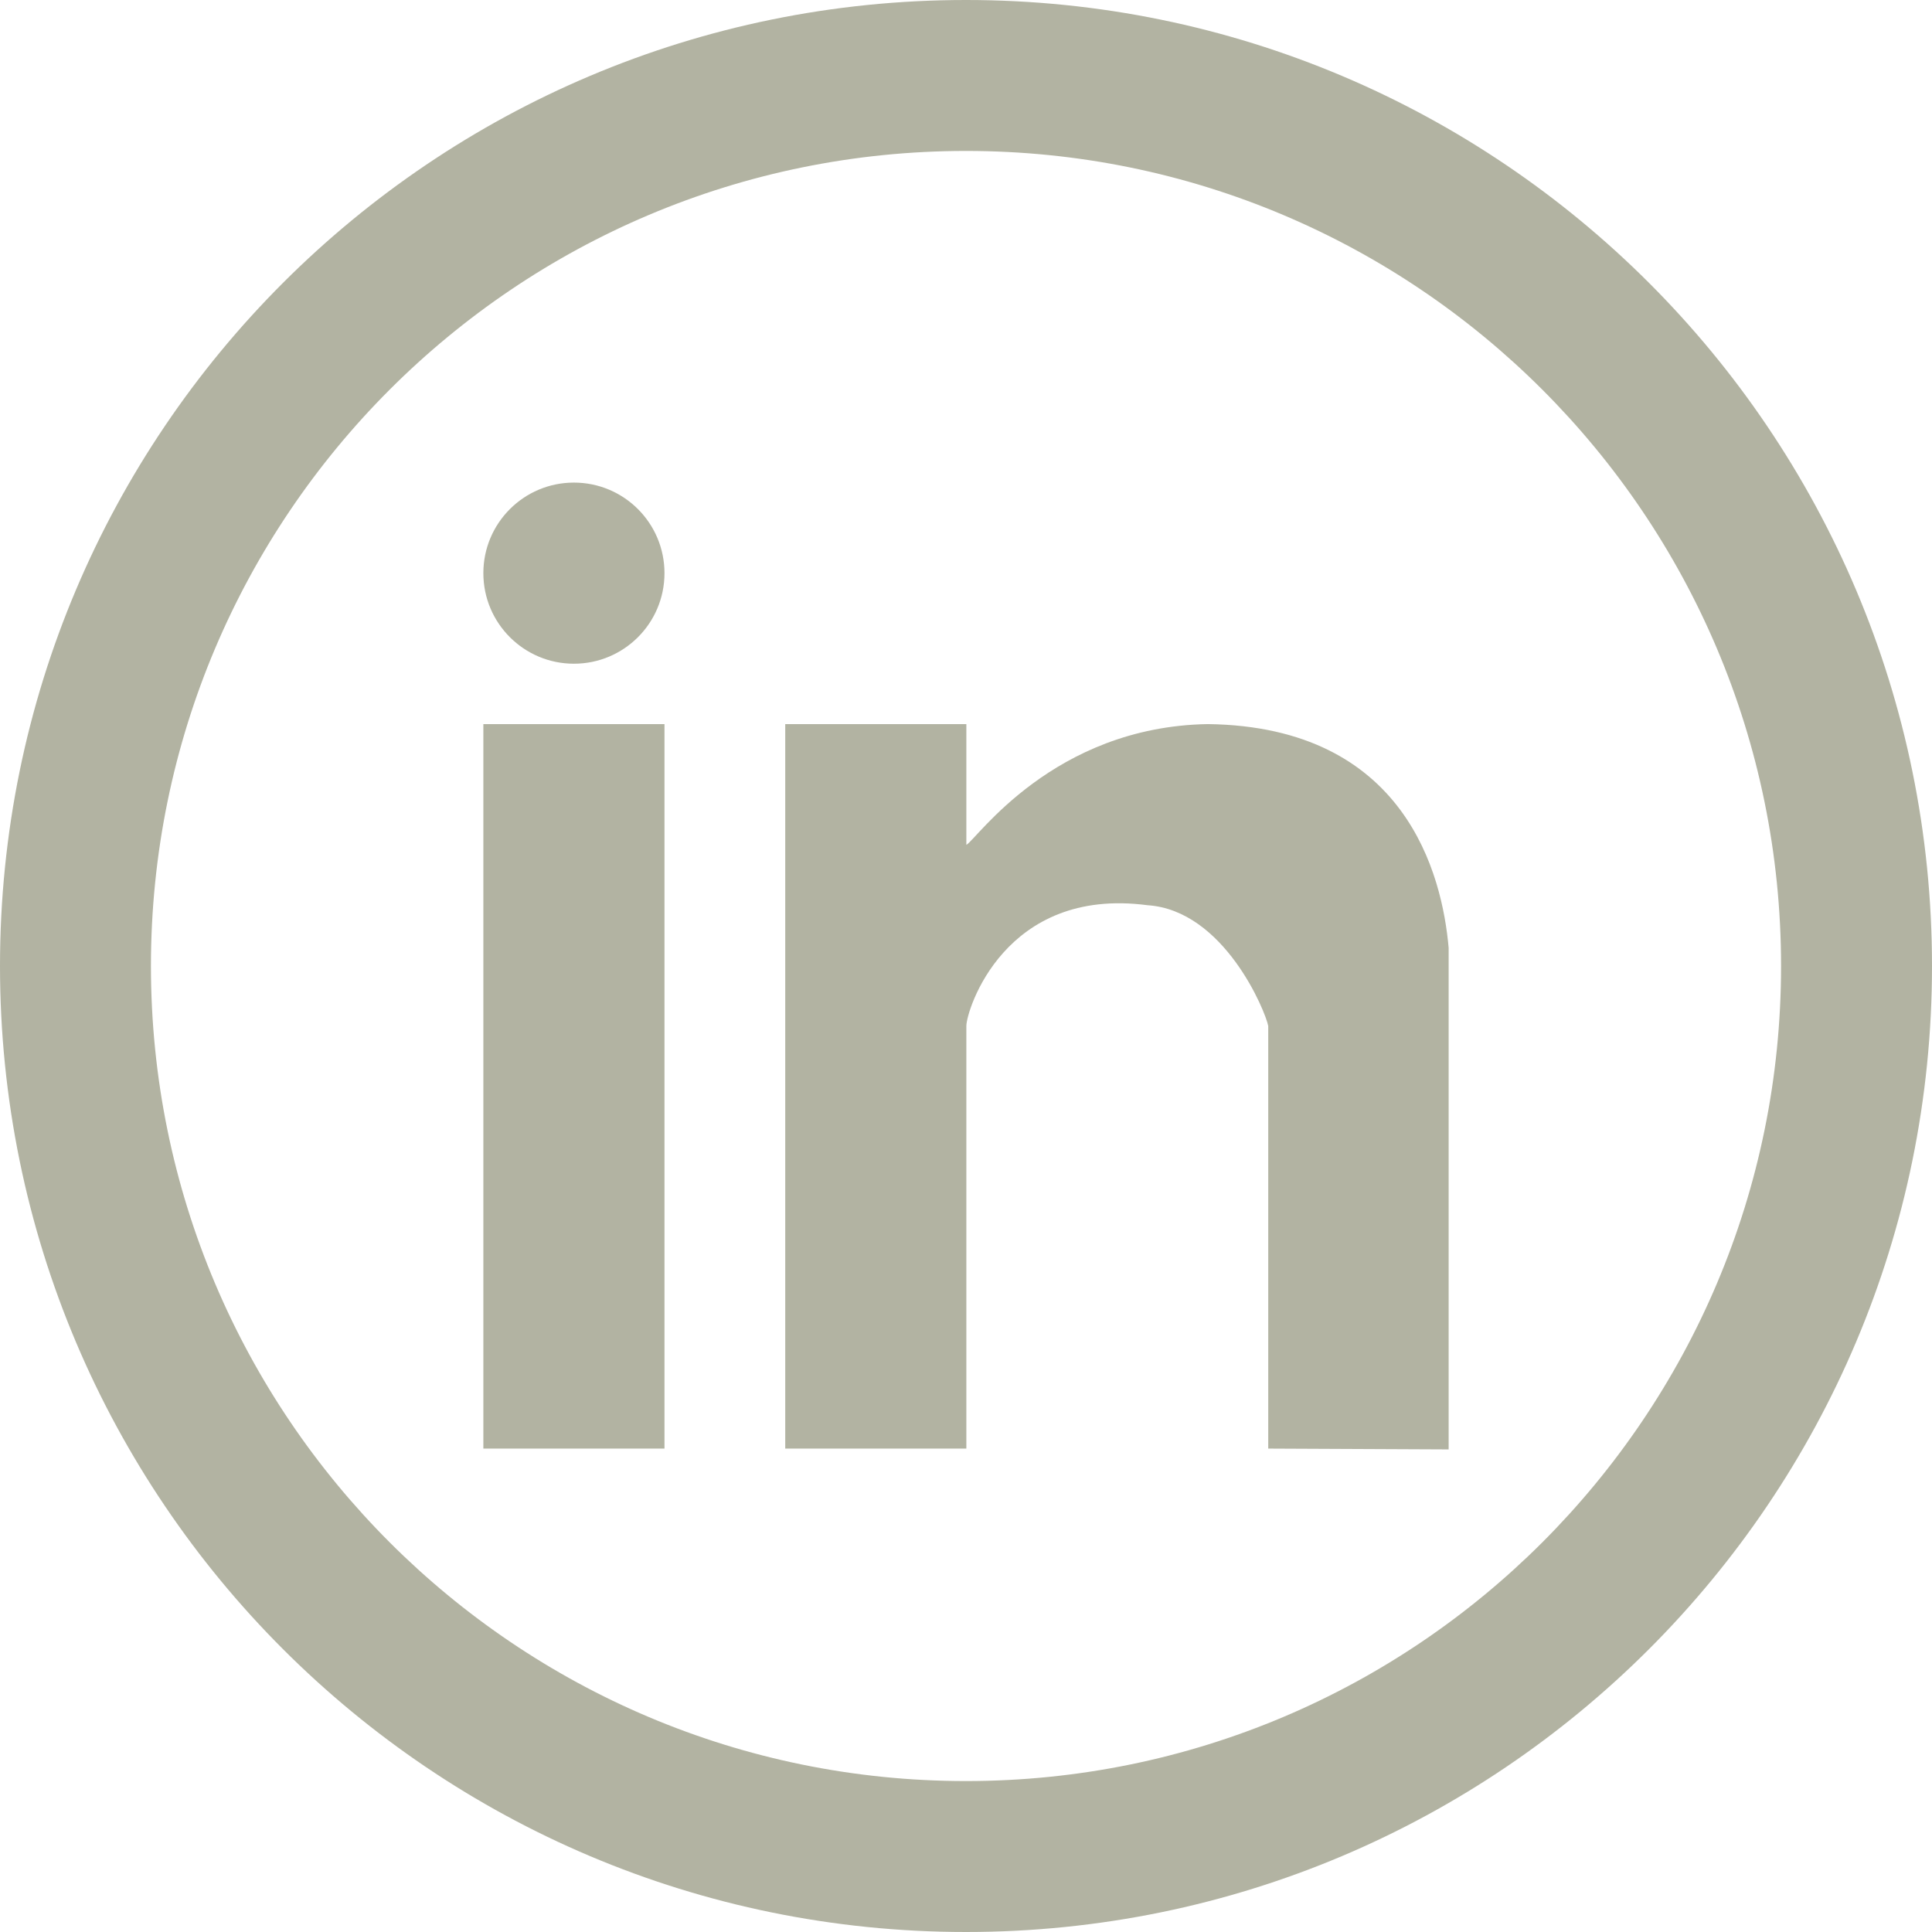 <?xml version="1.0" encoding="utf-8"?>
<!-- Generator: Adobe Illustrator 16.2.1, SVG Export Plug-In . SVG Version: 6.00 Build 0)  -->
<!DOCTYPE svg PUBLIC "-//W3C//DTD SVG 1.1//EN" "http://www.w3.org/Graphics/SVG/1.1/DTD/svg11.dtd">
<svg version="1.1" id="Layer_1" xmlns="http://www.w3.org/2000/svg" xmlns:xlink="http://www.w3.org/1999/xlink" x="0px" y="0px"
	 width="512px" height="512px" fill="#B2B3A2" viewBox="0 0 512 512" enable-background="new 0 0 512 512" xml:space="preserve">
<path d="M256,0C114.609,0,0,114.609,0,256s114.609,256,256,256s256-114.609,256-256S397.391,0,256,0z M256,472
	c-119.297,0-216-96.703-216-216S136.703,40,256,40s216,96.703,216,216S375.297,472,256,472z"/>
<g>
	<g>
		<path fill-rule="evenodd" clip-rule="evenodd" d="M128.094,383.891h48v-192h-48V383.891z M320.094,191.891
			c-41.094,0.688-61.312,30.641-64,32v-32h-48v192h48v-112c0-4.109,10.125-37,48-32c20.344,1.328,31.312,28.234,32,32v112
			l47.812,0.219V251.188C382.219,232,372.625,192.578,320.094,191.891z M152.094,127.891c-13.25,0-24,10.734-24,24s10.75,24,24,24
			s24-10.734,24-24S165.344,127.891,152.094,127.891z"/>
	</g>
</g>
</svg>
